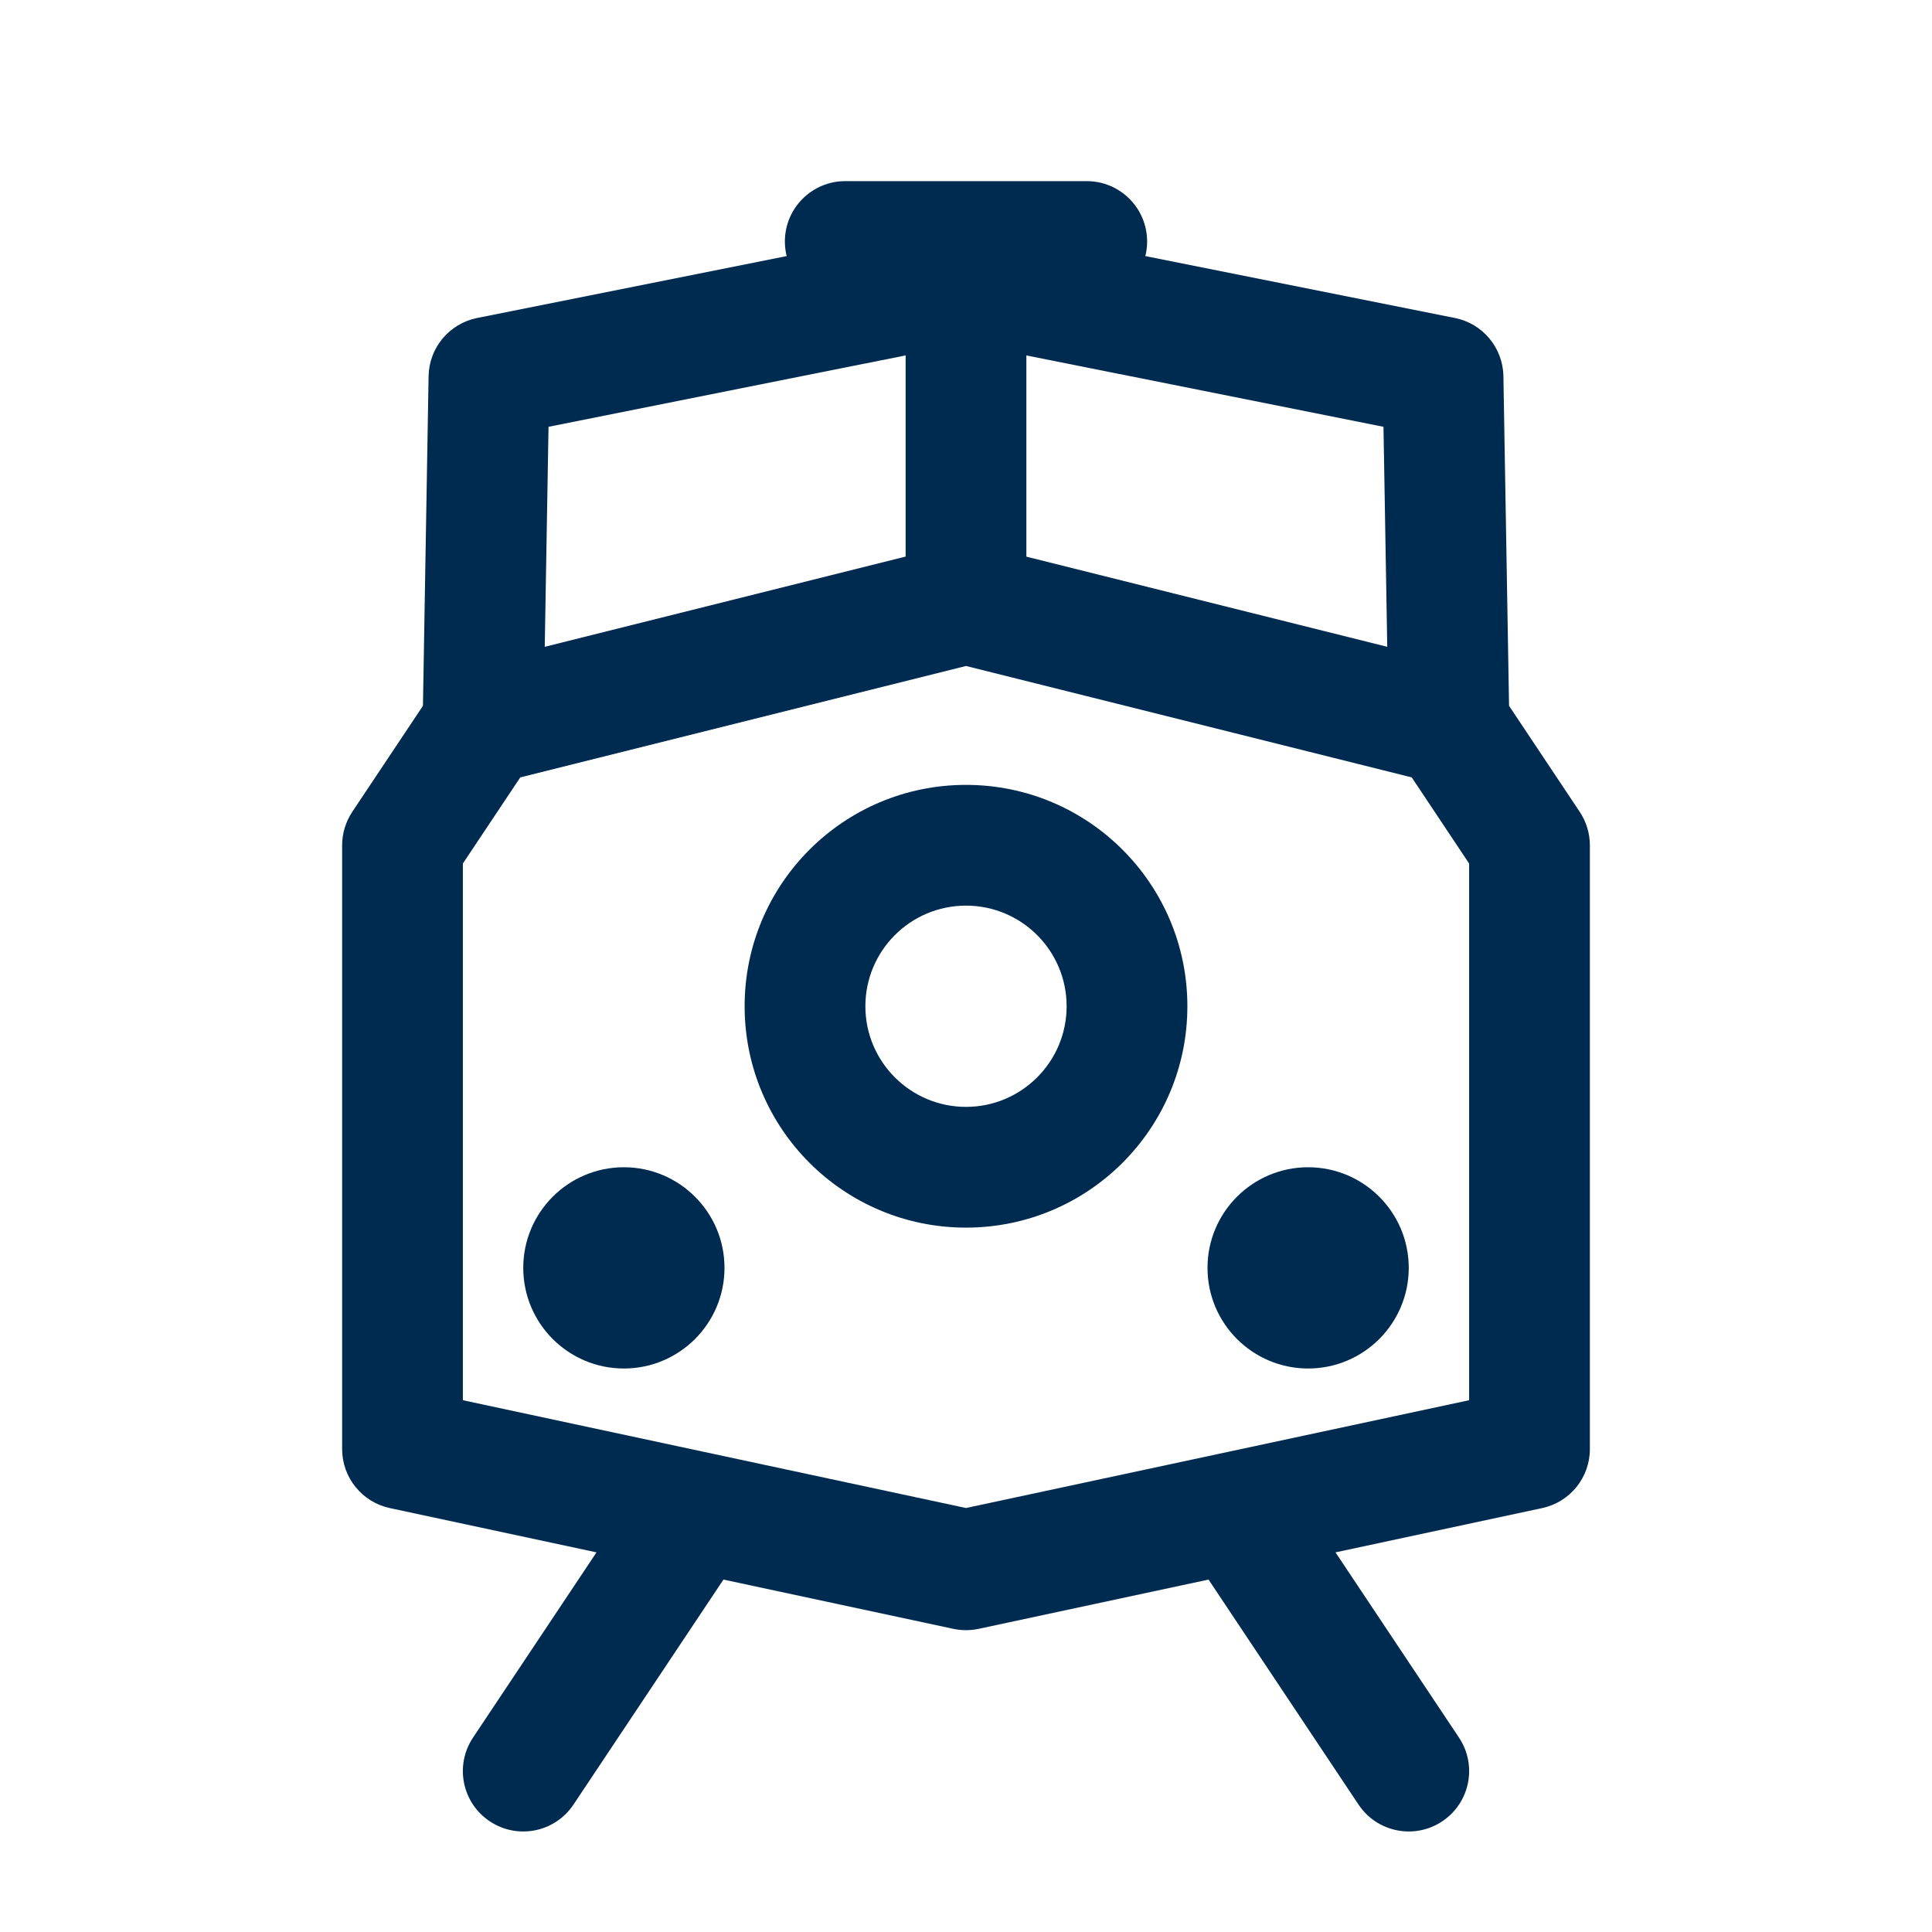 <svg width="24" height="24" viewBox="0 0 24 24" fill="none" xmlns="http://www.w3.org/2000/svg">
<path fill-rule="evenodd" clip-rule="evenodd" d="M13.5,2.25c0.414,0 0.75,0.336 0.75,0.75c0,0.062 -0.008,0.123 -0.022,0.181l3.845,0.769c0.346,0.069 0.597,0.37 0.603,0.723l0.07,4.095l0.878,1.317c0.082,0.123 0.126,0.268 0.126,0.416v7.5c0,0.354 -0.247,0.659 -0.593,0.733l-2.567,0.55l1.534,2.301c0.23,0.345 0.137,0.81 -0.208,1.04c-0.345,0.23 -0.81,0.137 -1.04,-0.208l-1.863,-2.795l-2.856,0.612c-0.104,0.022 -0.211,0.022 -0.314,0l-2.856,-0.612l-1.863,2.795c-0.23,0.345 -0.695,0.438 -1.04,0.208c-0.345,-0.23 -0.438,-0.695 -0.208,-1.04l1.534,-2.301l-2.567,-0.55c-0.346,-0.074 -0.593,-0.38 -0.593,-0.733v-7.5c0,-0.148 0.044,-0.293 0.126,-0.416l0.878,-1.317l0.07,-4.095c0.006,-0.353 0.257,-0.653 0.603,-0.723l3.845,-0.769c-0.014,-0.058 -0.022,-0.118 -0.022,-0.181c0,-0.414 0.336,-0.75 0.75,-0.75zM11.25,4.415l-4.436,0.887l-0.047,2.733l4.483,-1.121zM6.463,9.657l-0.713,1.07v6.667l6.25,1.339l6.25,-1.339v-6.667l-0.713,-1.07l-5.537,-1.384zM17.233,8.035l-0.047,-2.733l-4.436,-0.887v2.5zM7.75,17c-0.69,0 -1.25,-0.56 -1.25,-1.25c0,-0.69 0.56,-1.25 1.25,-1.25c0.69,0 1.25,0.56 1.25,1.25c0,0.69 -0.56,1.25 -1.25,1.25zM10.75,12.5c0,0.69 0.56,1.25 1.25,1.25c0.69,0 1.25,-0.56 1.25,-1.25c0,-0.69 -0.56,-1.25 -1.25,-1.25c-0.69,0 -1.25,0.56 -1.25,1.25zM12,15.25c-1.519,0 -2.75,-1.231 -2.75,-2.75c0,-1.519 1.231,-2.75 2.75,-2.75c1.519,0 2.75,1.231 2.75,2.75c0,1.519 -1.231,2.75 -2.75,2.75zM16.25,17c-0.69,0 -1.25,-0.56 -1.25,-1.25c0,-0.69 0.56,-1.25 1.25,-1.25c0.69,0 1.25,0.56 1.25,1.25c0,0.69 -0.56,1.25 -1.25,1.25z" fill="#002B51"/>
</svg>

